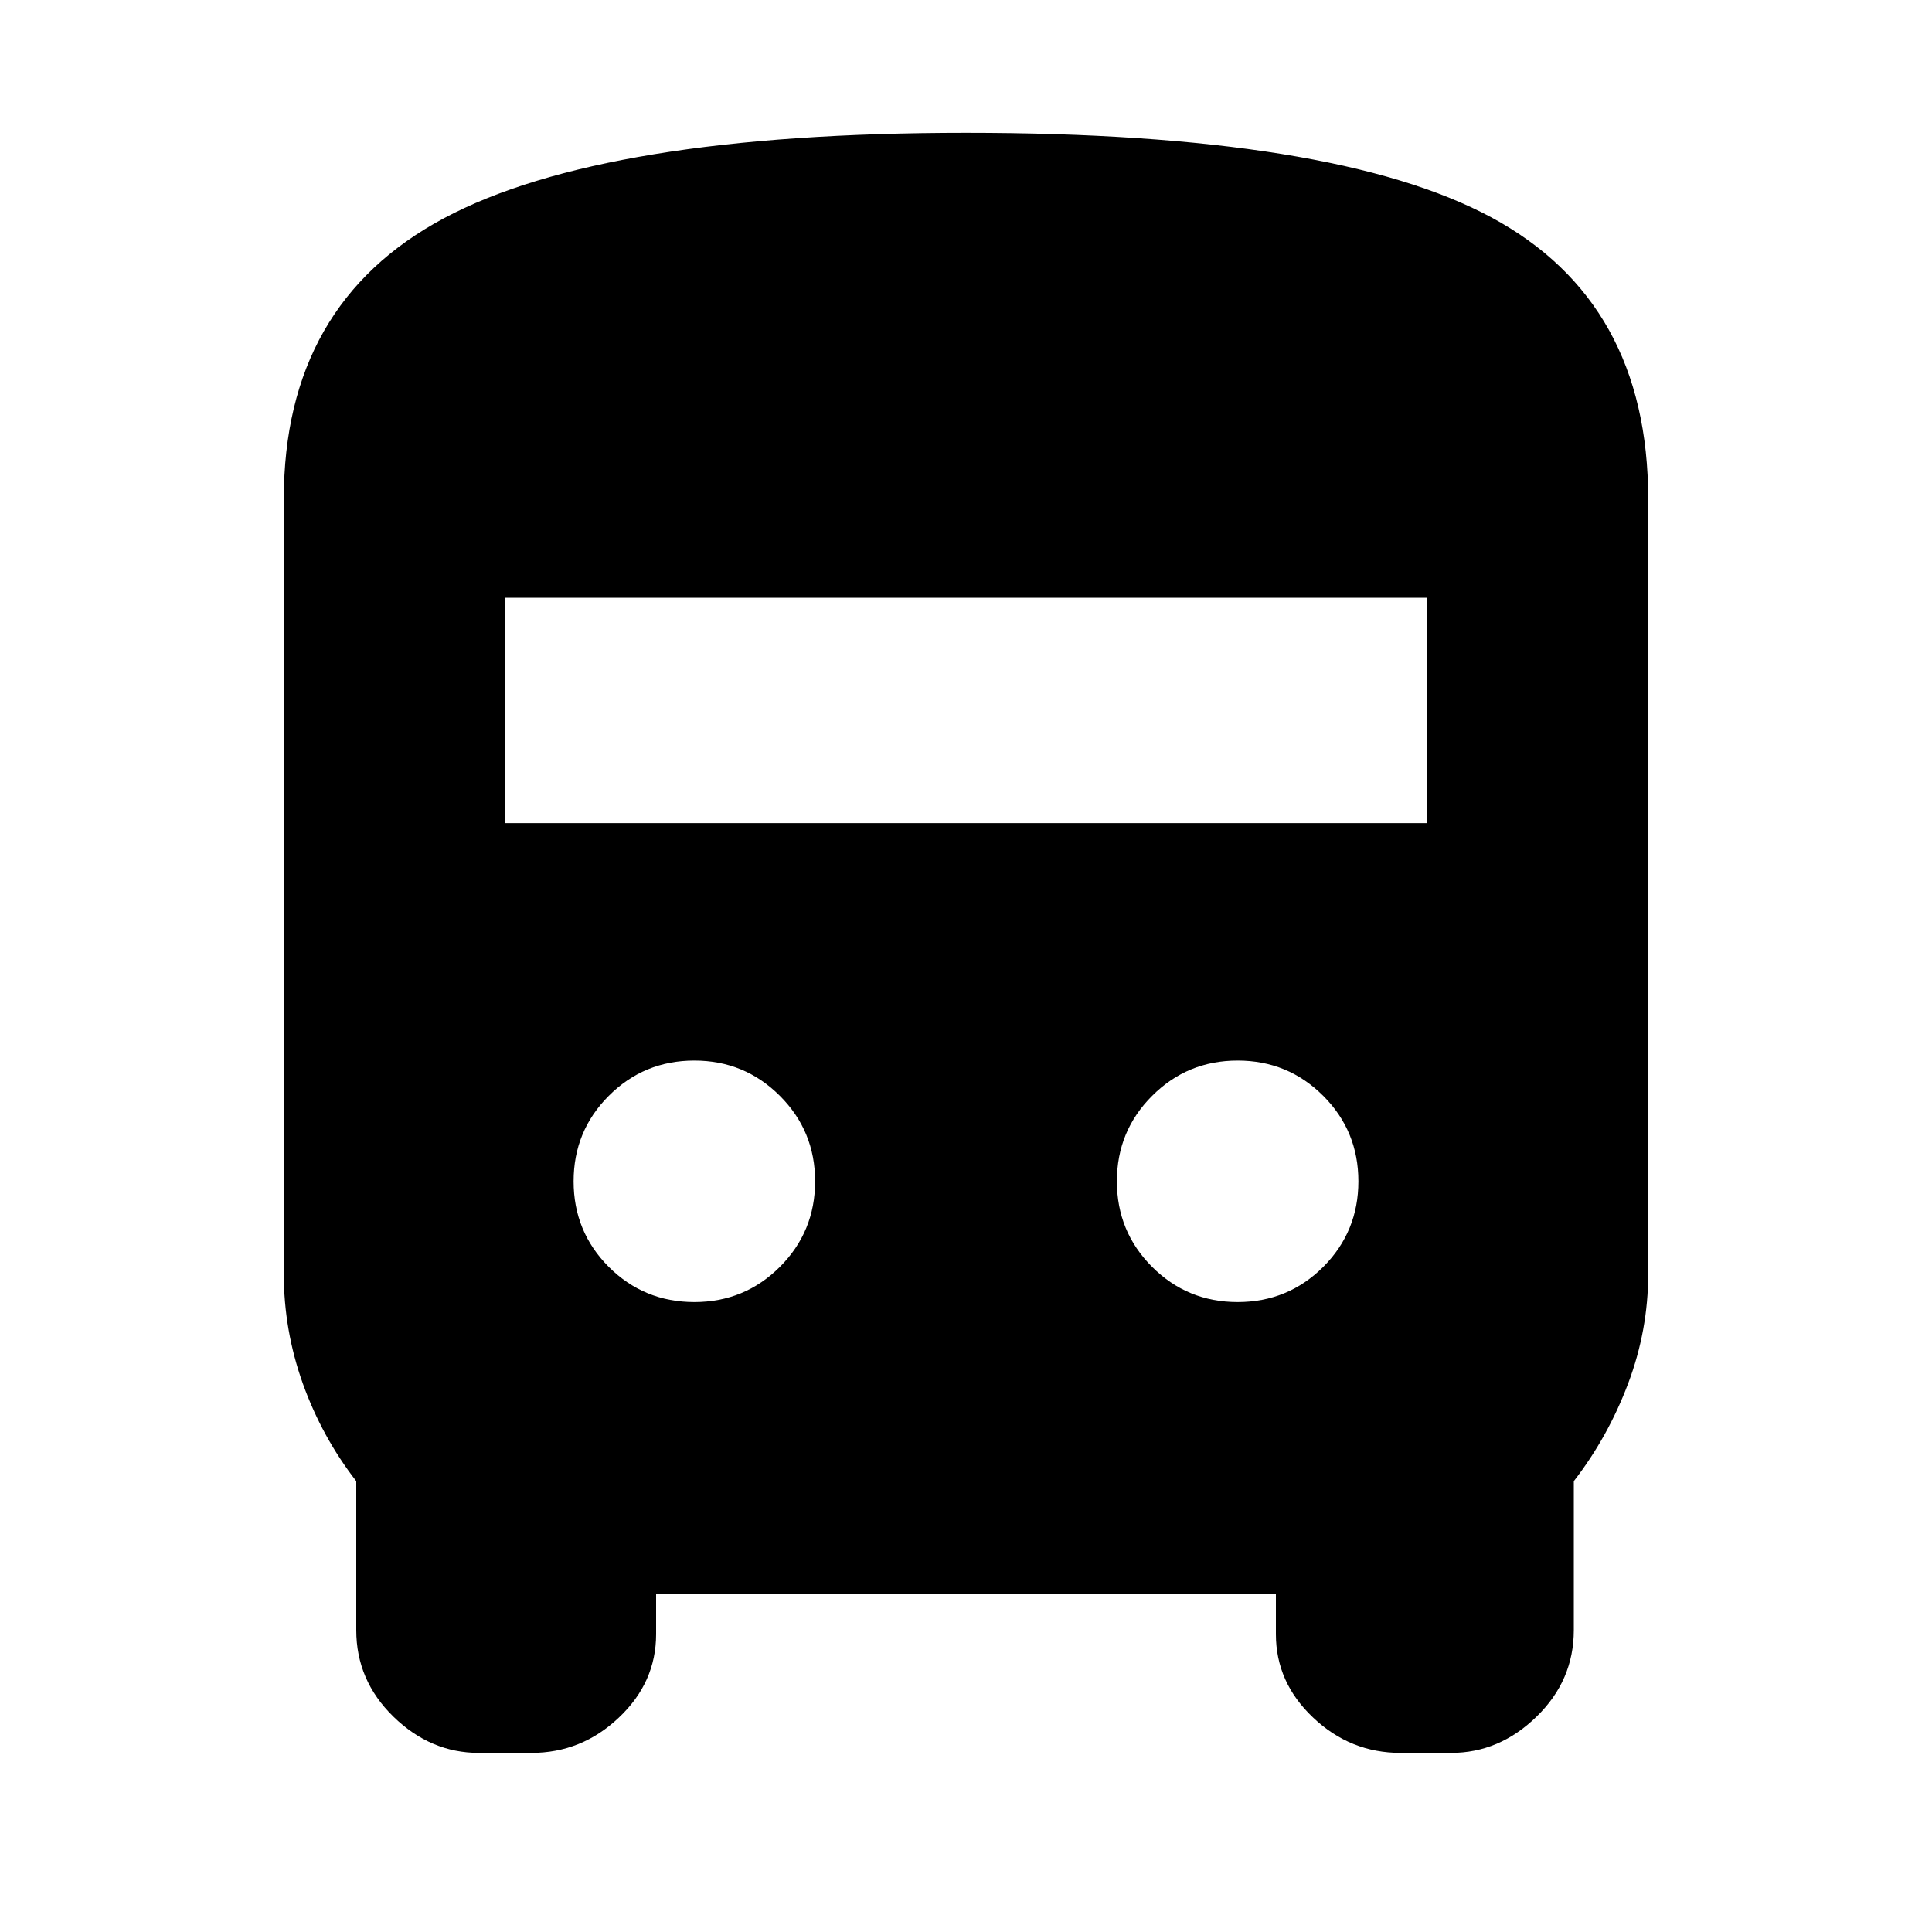 <svg xmlns="http://www.w3.org/2000/svg" height="20" width="20"><path d="M4.958 18.146q-.5 0-.885-.375t-.385-.896v-1.542q-.355-.458-.553-1.01-.197-.552-.197-1.135V5.167q0-2.021 1.656-2.907Q6.25 1.375 10 1.375q3.812 0 5.438.875 1.624.875 1.624 2.917v8.021q0 .583-.208 1.135t-.562 1.01v1.542q0 .521-.386.896-.385.375-.885.375H14.5q-.521 0-.906-.365-.386-.364-.386-.864V16.5H6.792v.417q0 .5-.386.864-.385.365-.906.365Zm.271-9.625h9.542V6.188H5.229Zm1.959 4.958q.52 0 .885-.364.365-.365.365-.886t-.365-.885q-.365-.365-.885-.365-.521 0-.886.365-.364.364-.364.885t.364.886q.365.364.886.364Zm5.624 0q.521 0 .886-.364.364-.365.364-.886t-.364-.885q-.365-.365-.886-.365-.52 0-.885.365-.365.364-.365.885t.365.886q.365.364.885.364Z"/></svg>